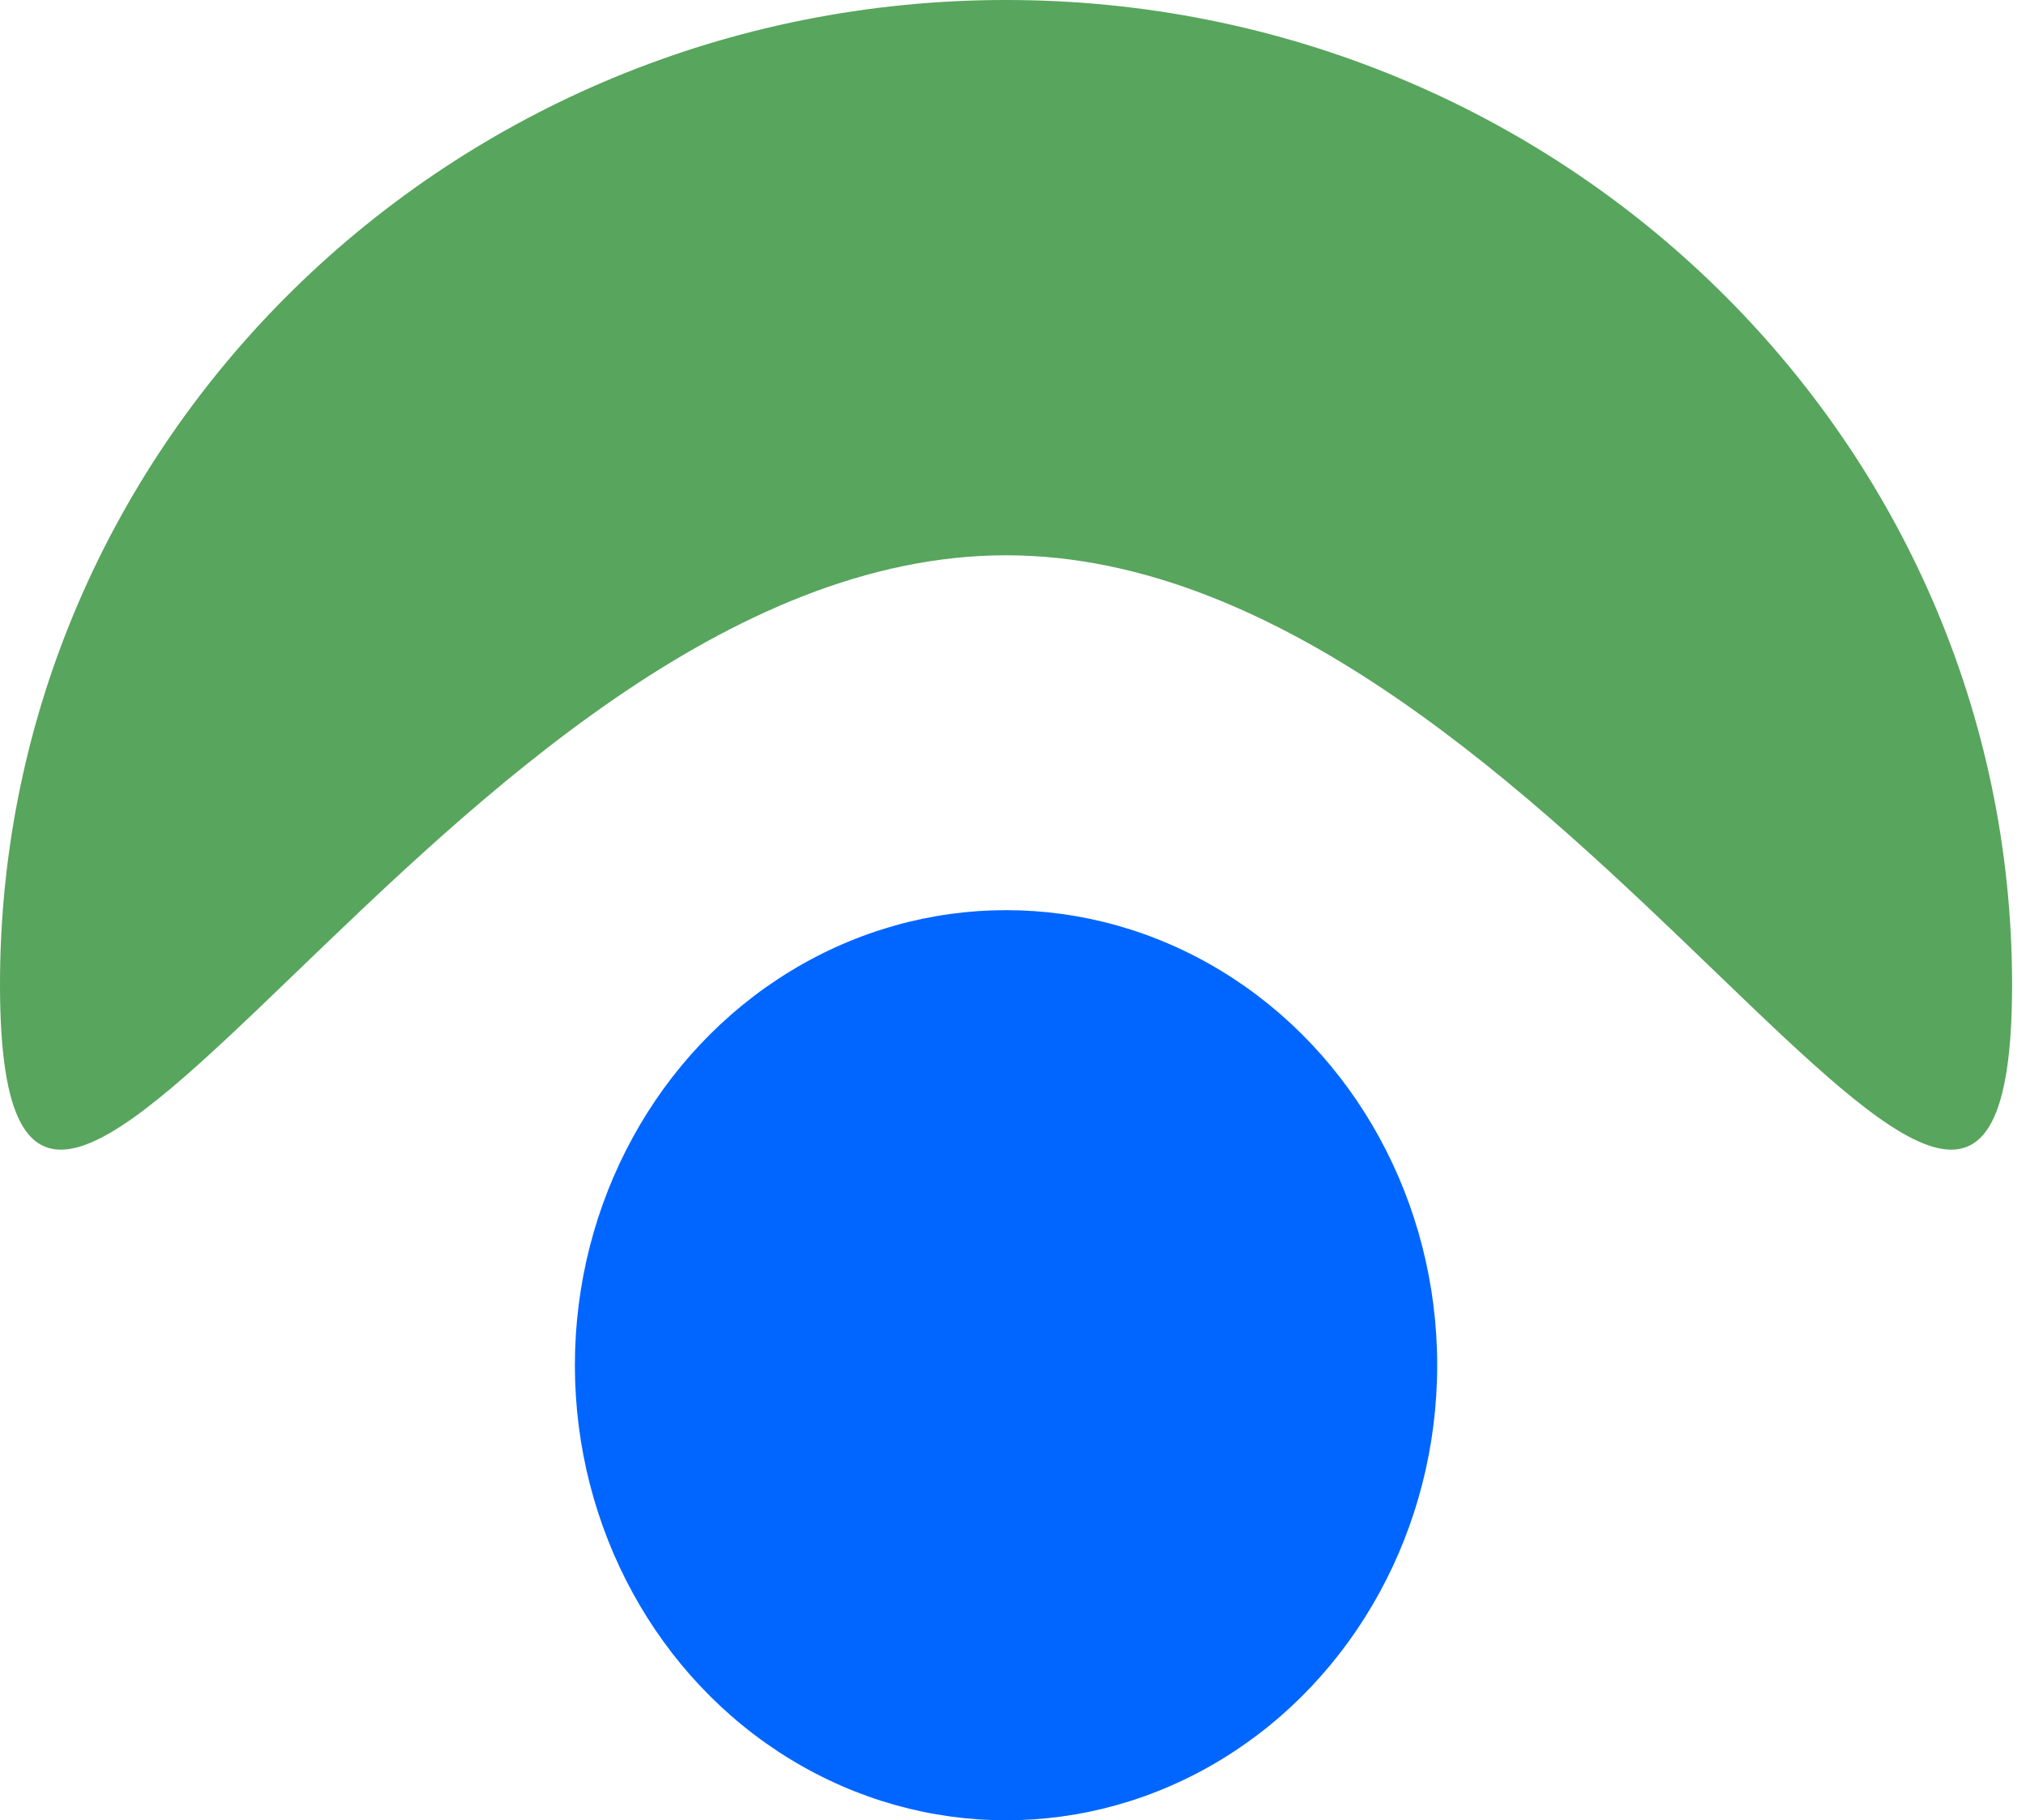 <svg width="69" height="62" viewBox="0 0 69 62" fill="none" xmlns="http://www.w3.org/2000/svg">
<ellipse cx="34.263" cy="46.5" rx="14.684" ry="15.5" fill="#0066FF"/>
<path d="M68.526 33.533C68.526 15.013 53.186 3.8147e-06 34.263 3.8147e-06C15.34 3.8147e-06 0 15.013 0 33.533C0 52.052 15.34 18.913 34.263 18.913C53.186 18.913 68.526 52.052 68.526 33.533Z" fill="#58A55D"/>
</svg>
